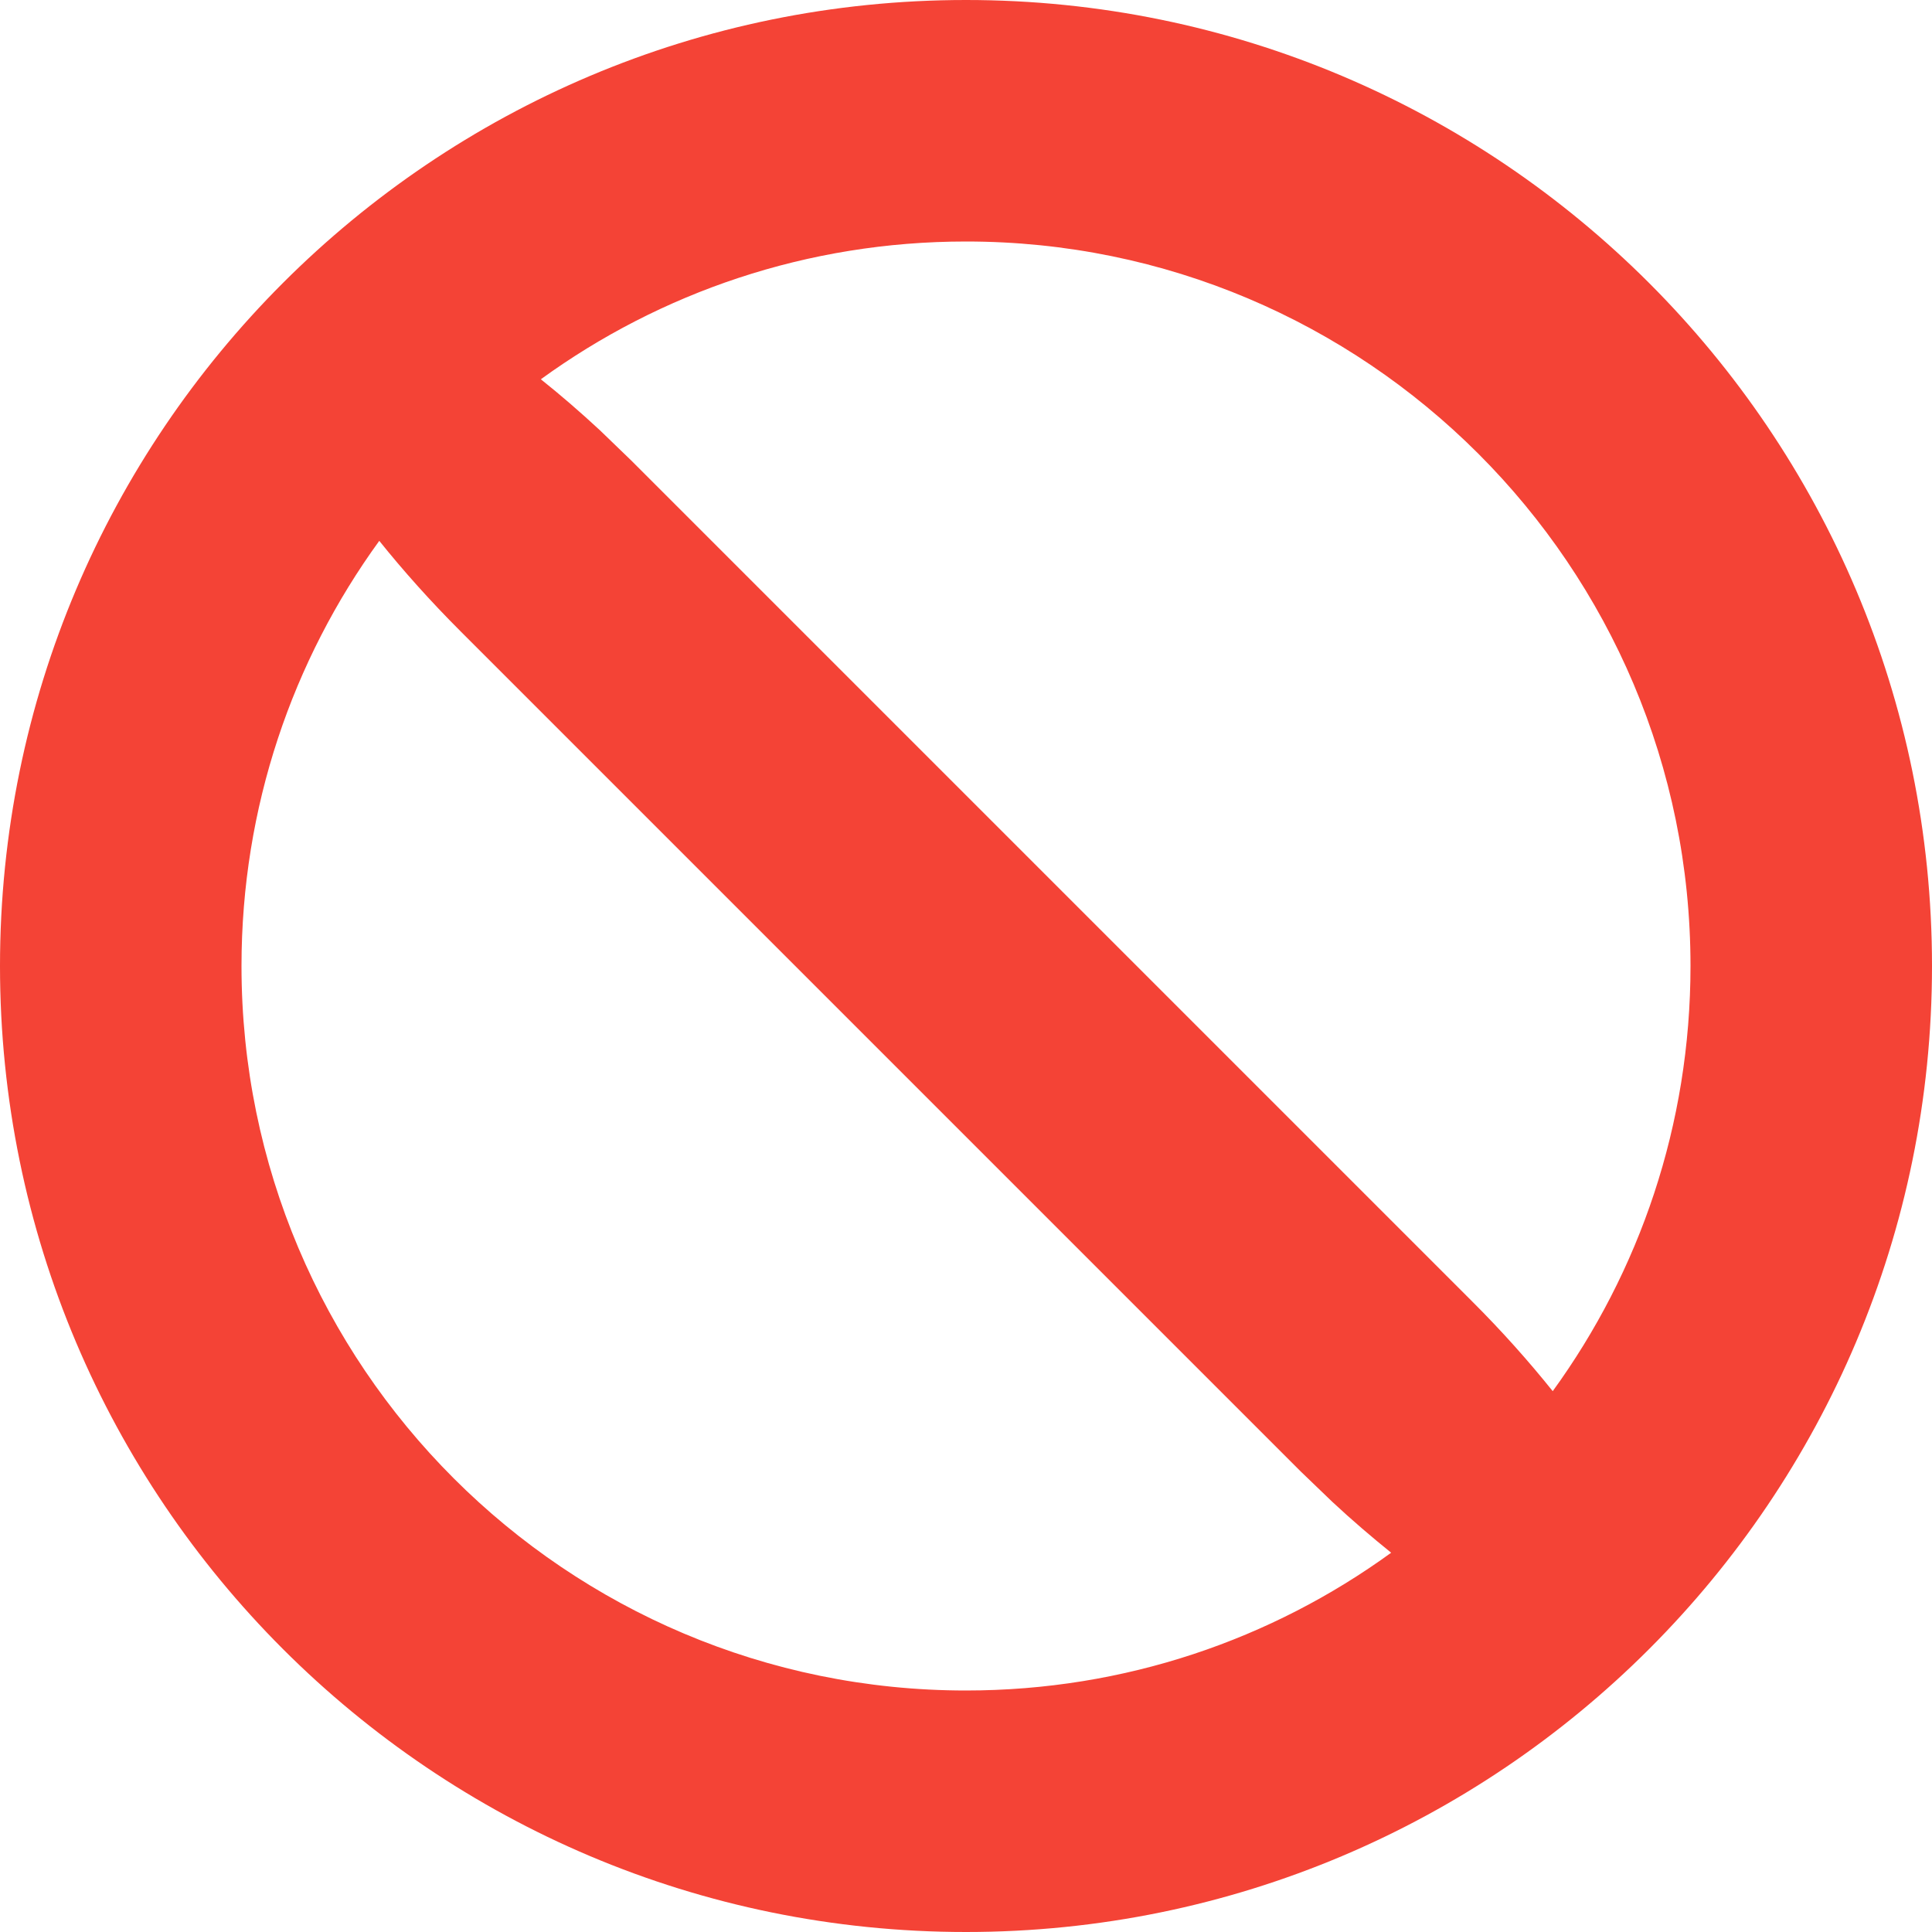 <svg width="16" height="16" viewBox="0 0 16 16" fill="none" xmlns="http://www.w3.org/2000/svg">
<path fill-rule="evenodd" clip-rule="evenodd" d="M8 0C12.418 0 16 3.582 16 8C16 10.207 15.106 12.206 13.661 13.653C13.66 13.654 13.658 13.655 13.657 13.657C13.656 13.658 13.654 13.659 13.653 13.661C12.206 15.106 10.207 16 8 16C3.582 16 0 12.418 0 8C0 3.582 3.582 0 8 0ZM12.859 11.521C13.577 10.532 14 9.316 14 8C14 4.686 11.314 2 8 2C6.684 2 5.468 2.423 4.479 3.141C4.641 3.27 4.804 3.411 4.968 3.563L5.226 3.812L12.188 10.774C12.437 11.022 12.661 11.274 12.859 11.521ZM3.141 4.479C3.339 4.726 3.564 4.978 3.812 5.226L10.774 12.188L11.033 12.437C11.196 12.589 11.36 12.729 11.521 12.859C10.532 13.577 9.316 14 8 14C4.686 14 2 11.314 2 8C2 6.684 2.423 5.468 3.141 4.479Z" fill="#F44336"/>
</svg>
